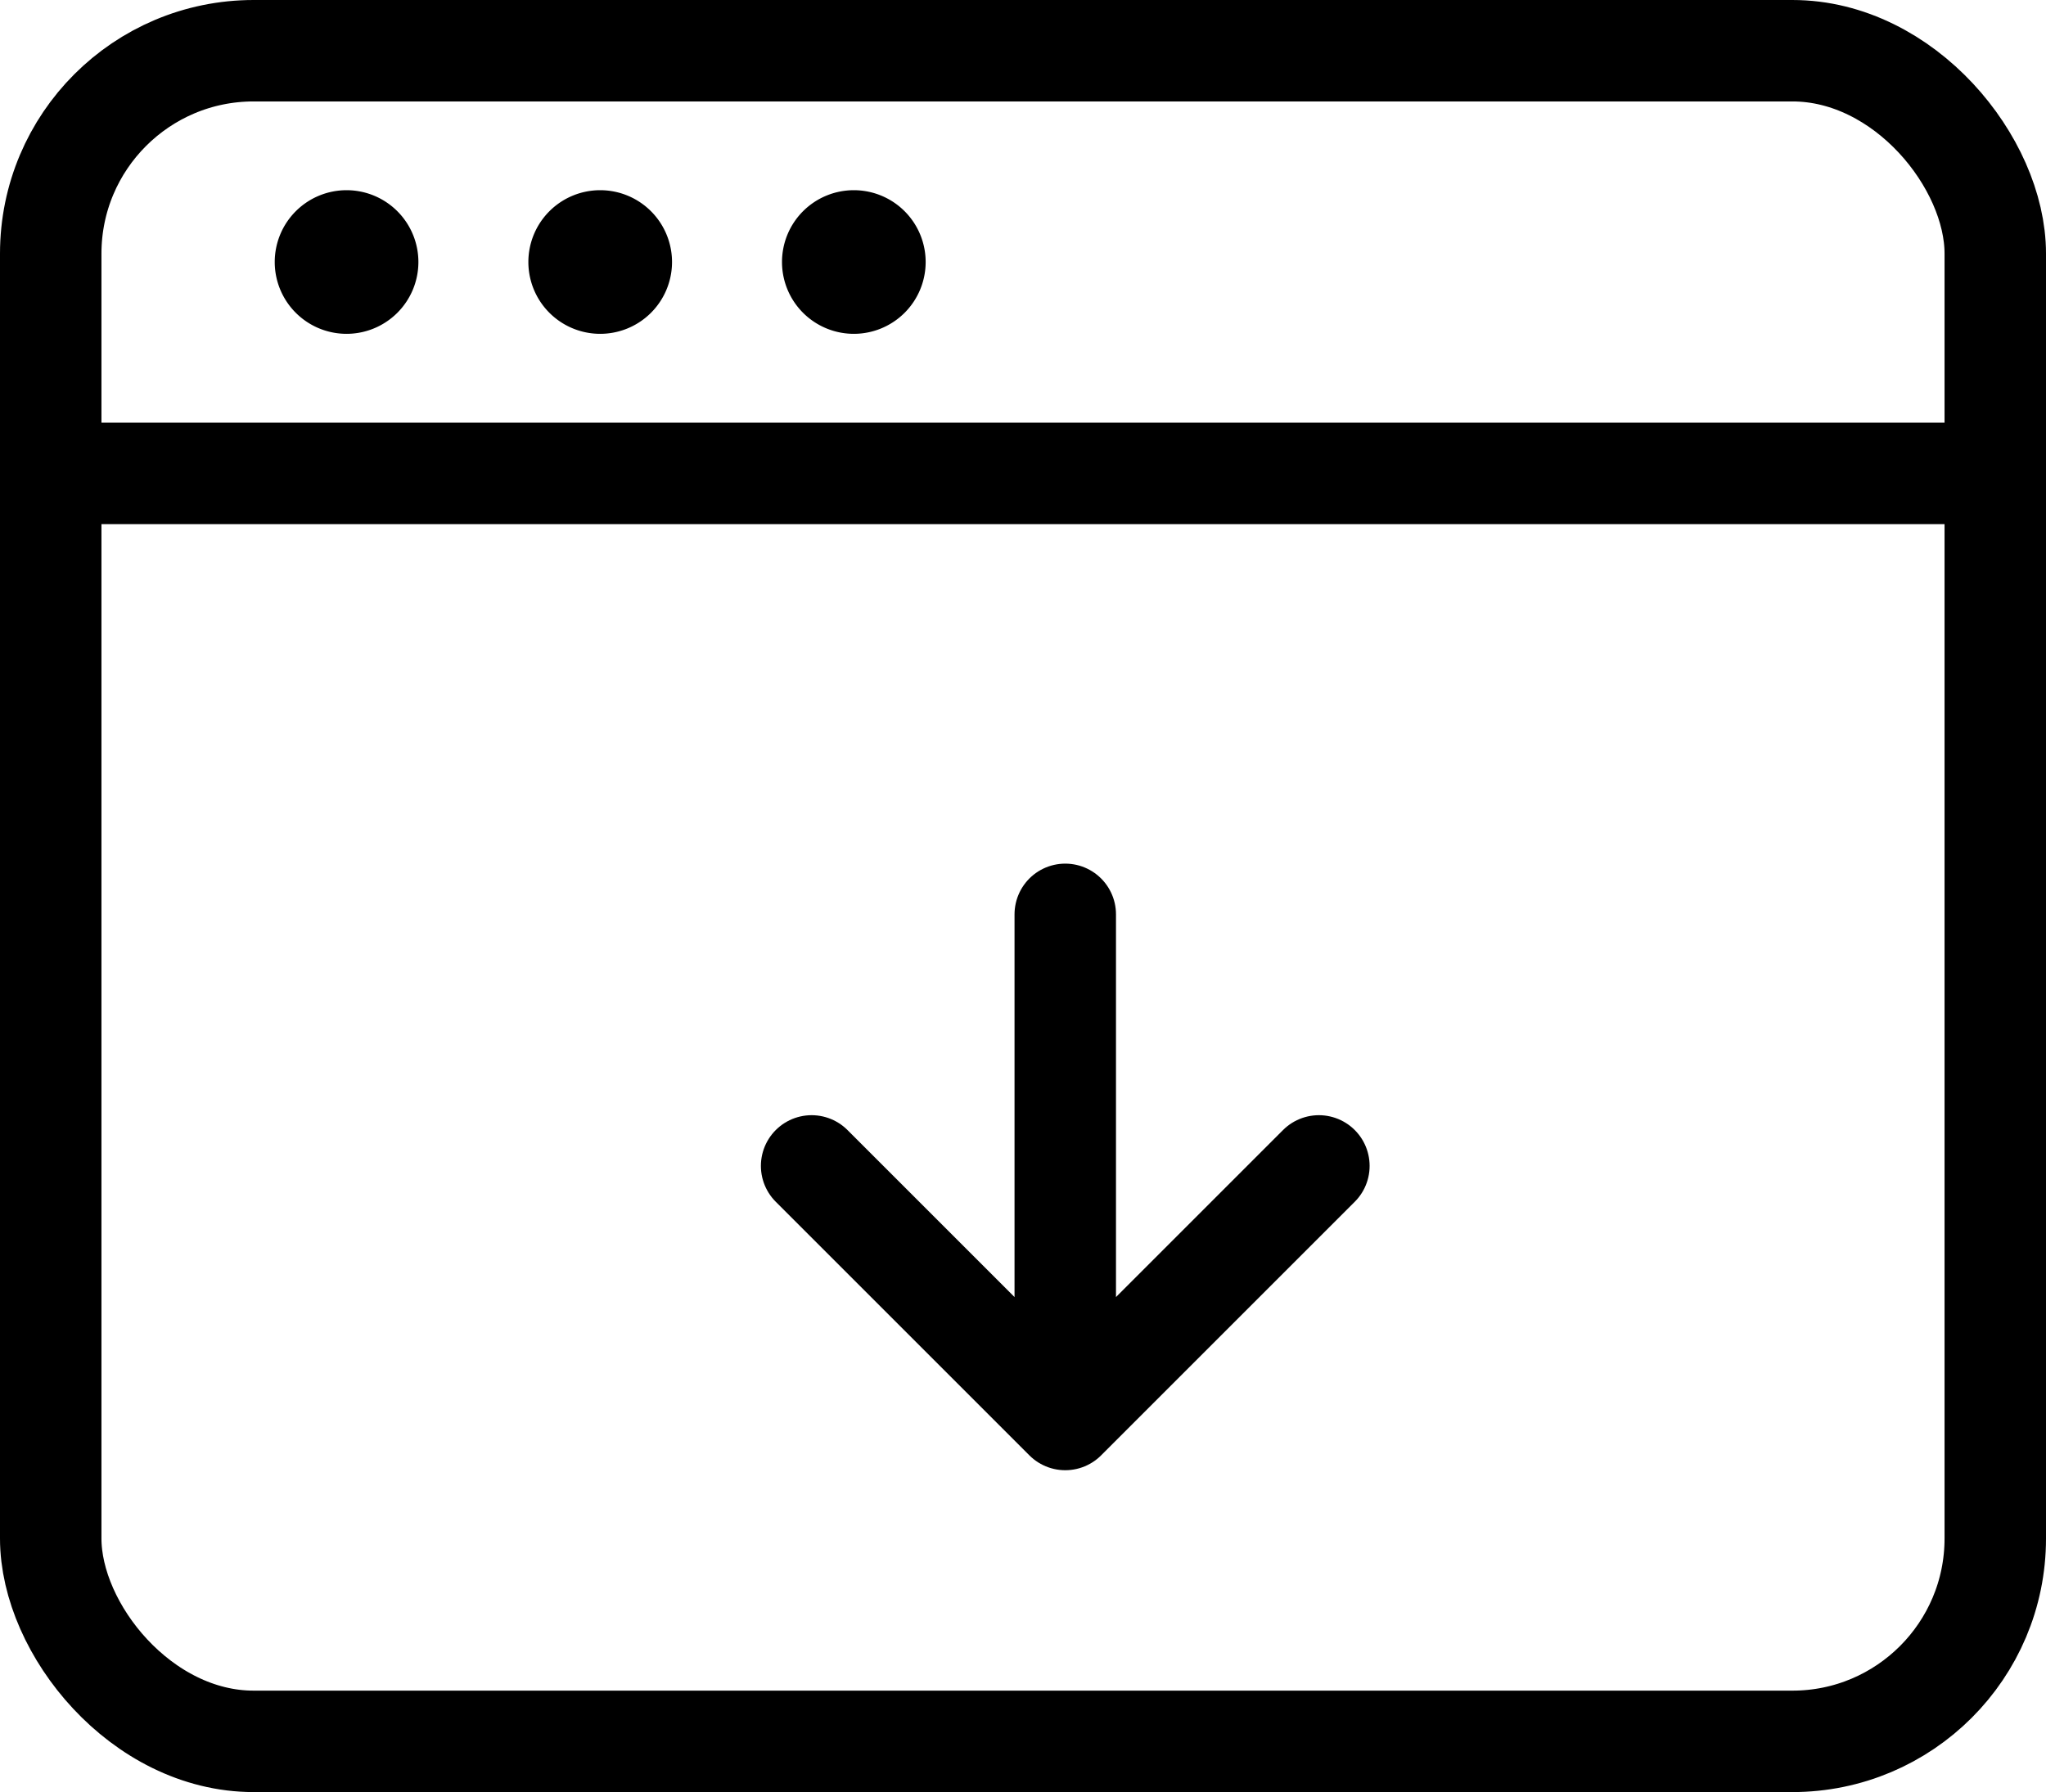 <svg xmlns="http://www.w3.org/2000/svg" width="20.167" height="17.667">
  <g transform="translate(.083 .497)" stroke="currentColor" stroke-linecap="round" stroke-linejoin="round" stroke-miterlimit="10" fill="none">
    <rect width="19.167" height="16.667" rx="2" transform="translate(.417 .003)"/>
    <path d="M.417 4.17h19.167"/>
    <path data-name="Shape" d="M3.333 1.878a.208.208 0 1 1-.208.208.208.208 0 0 1 .208-.208M5.833 1.878a.208.208 0 1 1-.208.208.208.208 0 0 1 .208-.208M8.333 1.878a.208.208 0 1 1-.208.208.208.208 0 0 1 .208-.208"/>
    <g data-name="Group 19">
      <path data-name="Shape" d="M10.417 13.497v-4.98M7.917 10.997l2.5 2.5 2.5-2.5"/>
    </g>
  </g>
</svg>
